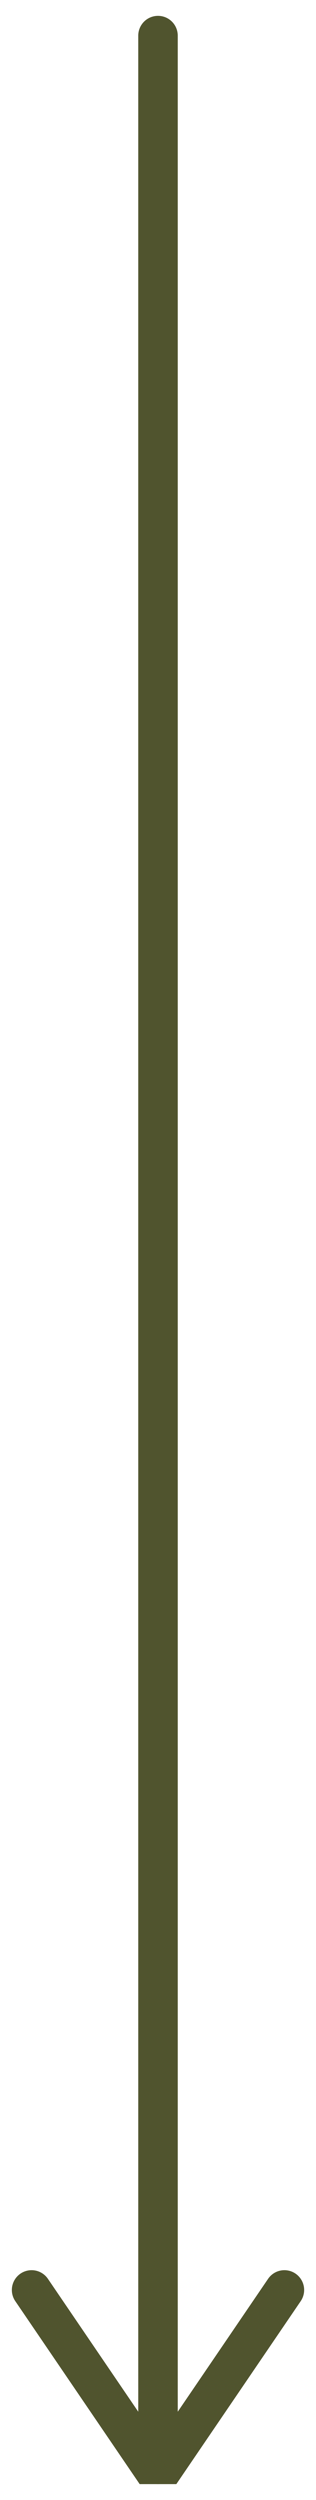 <svg id="Layer_1" xmlns="http://www.w3.org/2000/svg" viewBox="-208 11.9 8 63.1"><style>.st0{fill:none;stroke:#50542e;stroke-linecap:round;stroke-miterlimit:10}</style><g id="XMLID_2_"><path id="XMLID_4_" class="st0" d="M-207.2 69.7l3 4.4h.4l3-4.4"/><path id="XMLID_3_" class="st0" d="M-204 12.8v61.3"/></g></svg>